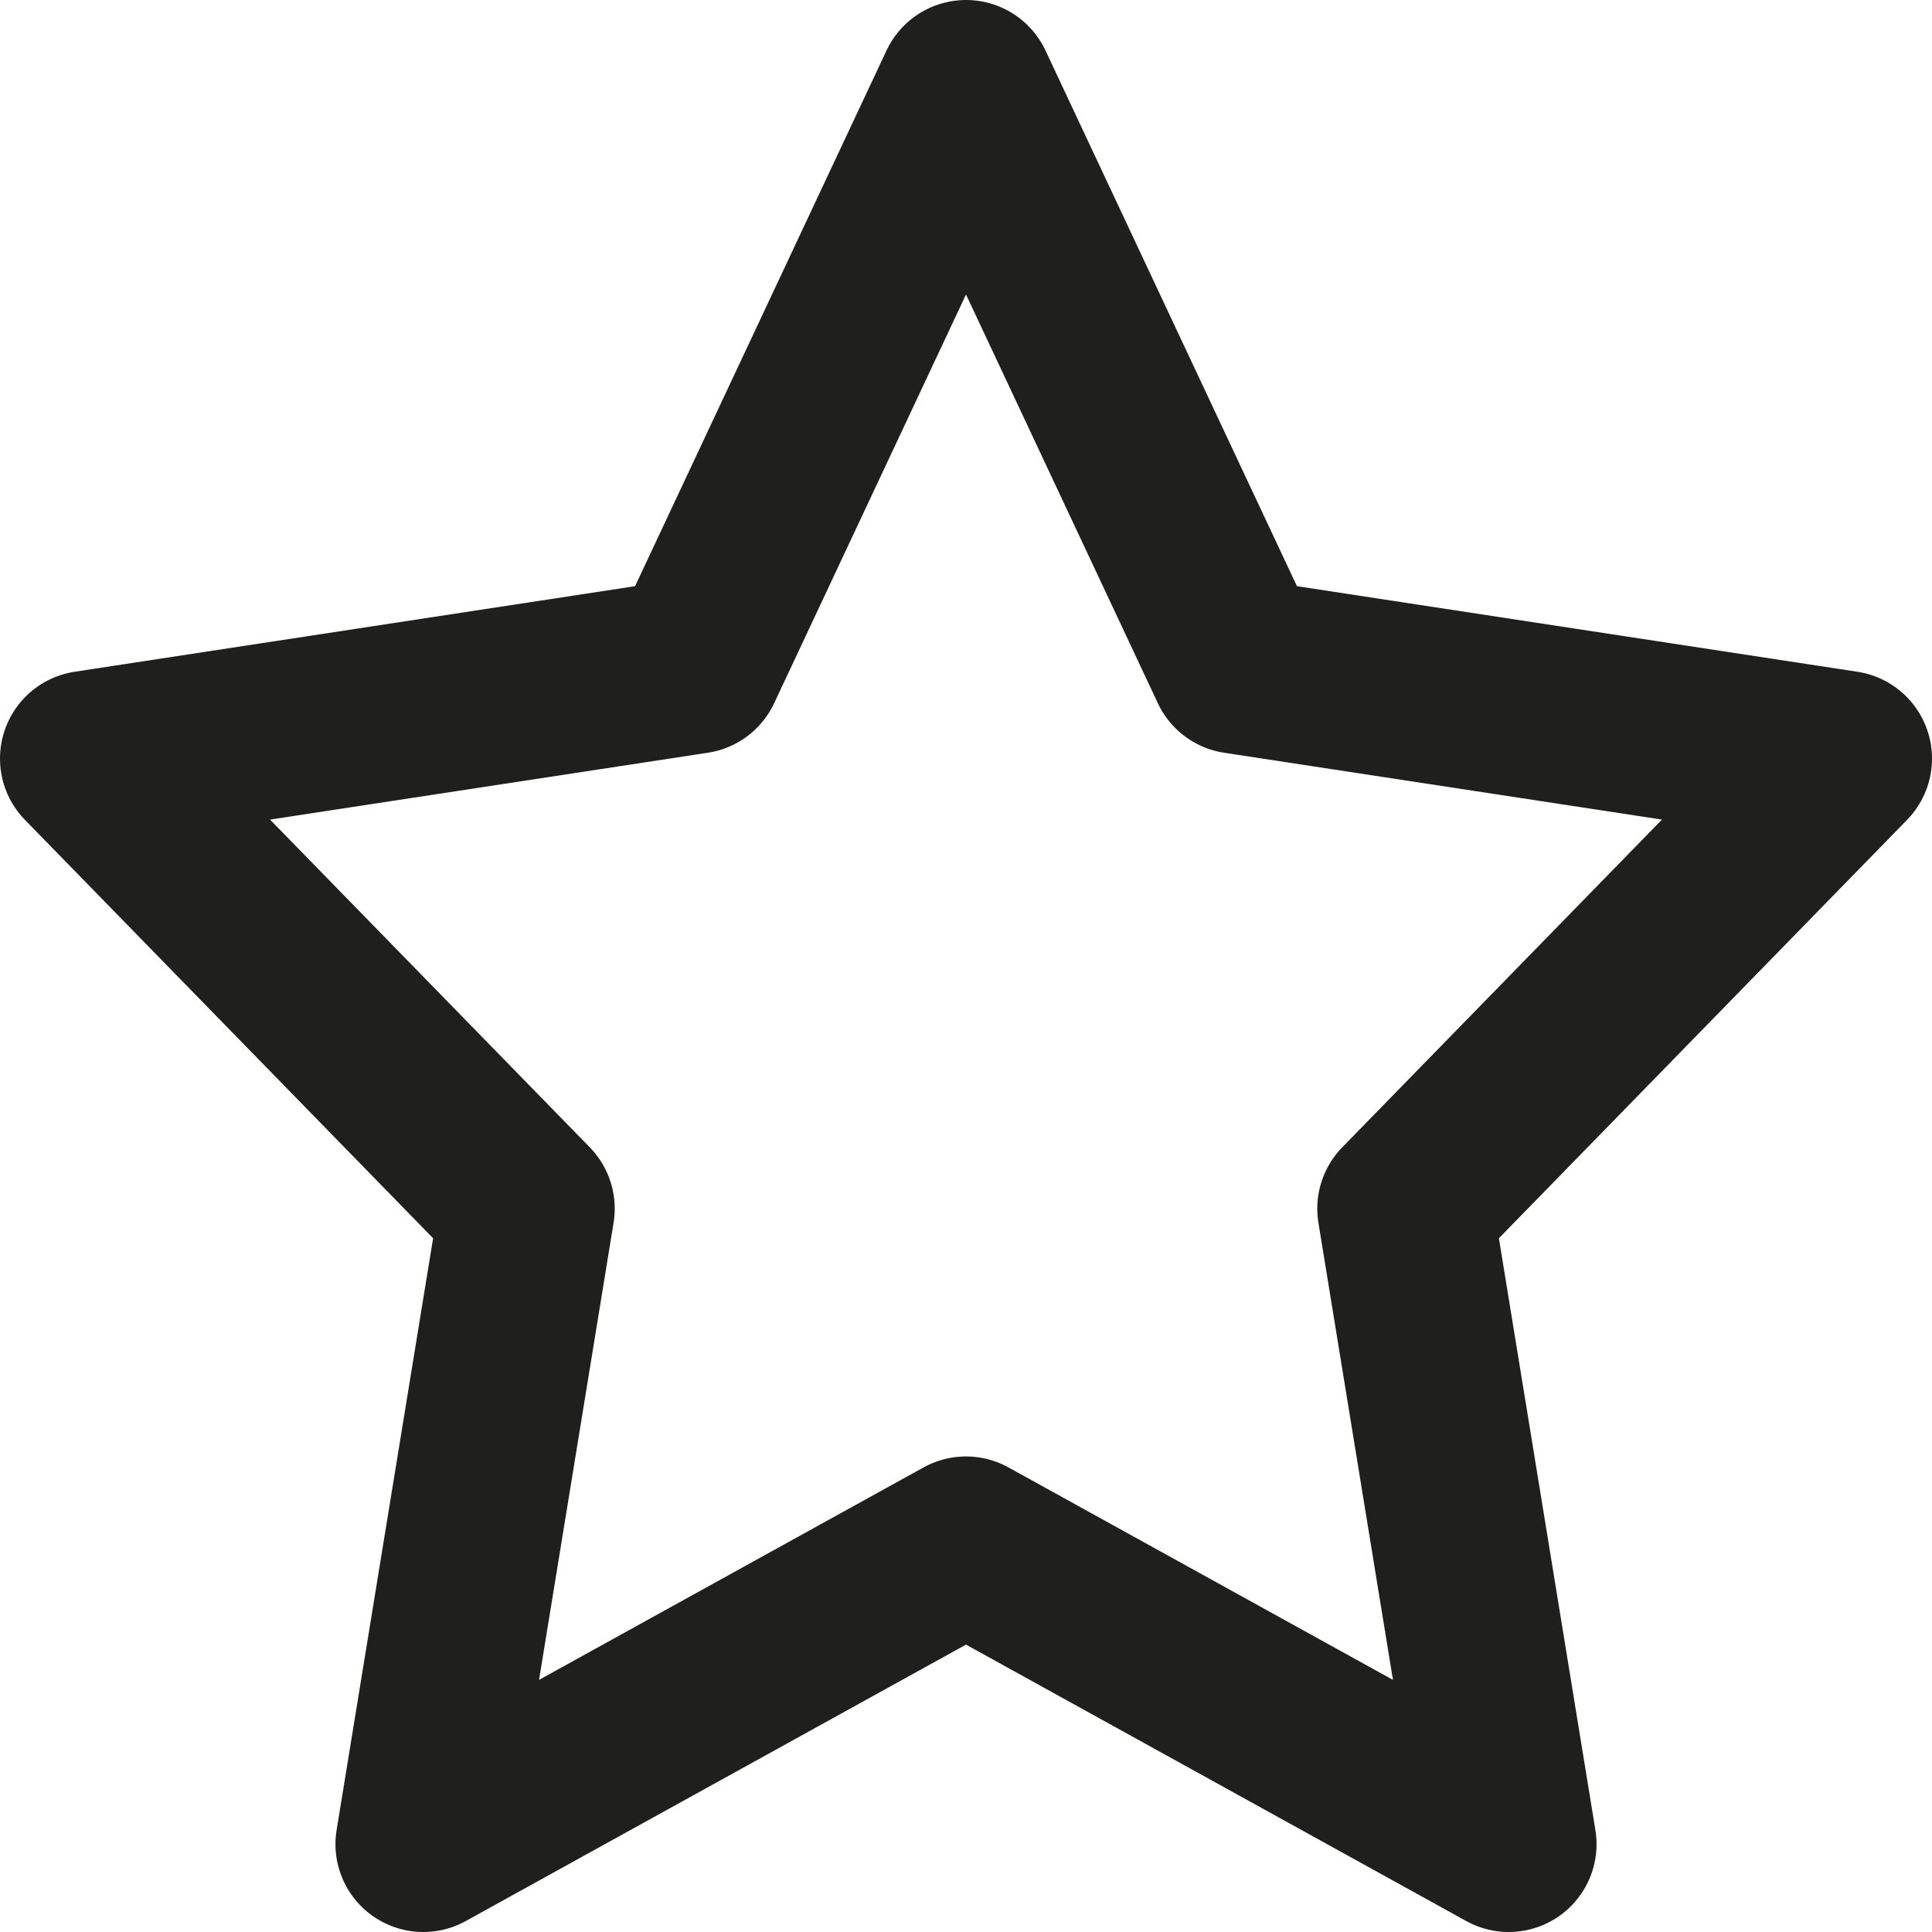 <svg width="22" height="22" viewBox="0 0 22 22" fill="none" xmlns="http://www.w3.org/2000/svg">
<path id="Favor" d="M11 1L14.09 7.583L21 8.638L16 13.763L17.18 21L11 17.585L4.82 21L6 13.763L1 8.638L7.91 7.583L11 1Z" stroke="#1F1F1D" stroke-width="2" stroke-miterlimit="10" stroke-linecap="square" stroke-linejoin="round"/>
</svg>
